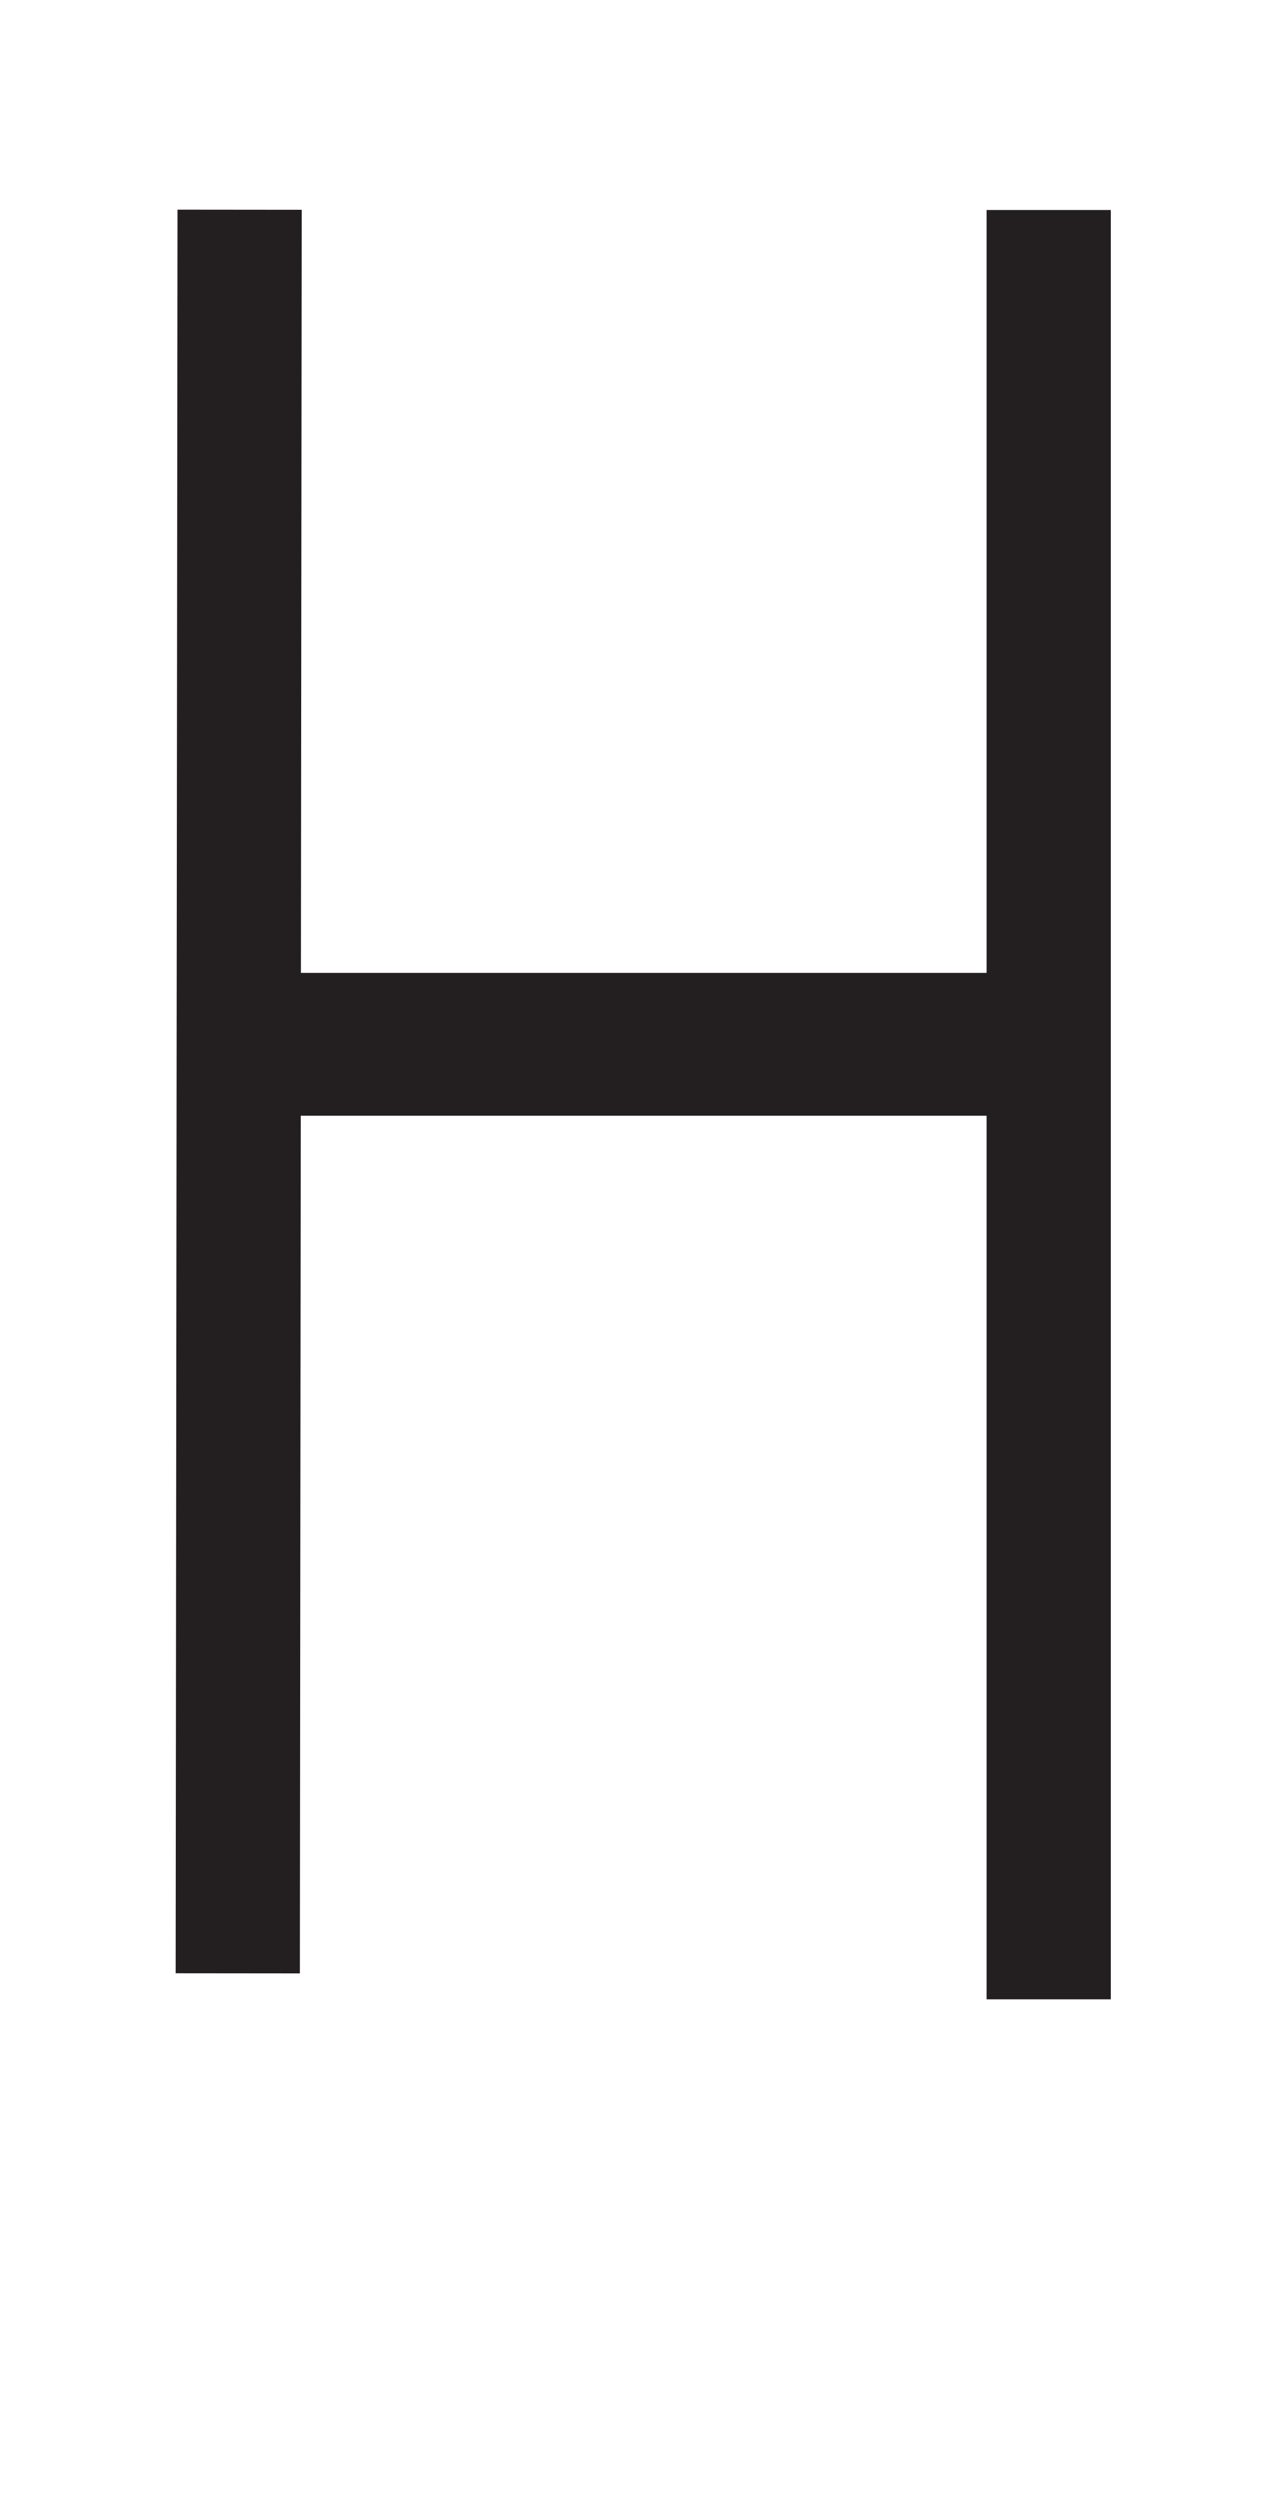 <svg xmlns="http://www.w3.org/2000/svg" viewBox="0 0 18 35"><defs><style>.a{fill:#231f20;}</style></defs><rect class="a" x="-9" y="14.41" width="24.69" height="1.74" transform="translate(-11.94 18.61) rotate(-89.94)"/><rect class="a" x="13.82" y="2.94" width="1.74" height="25.05"/><rect class="a" x="8.02" y="9" width="2" height="11.35" transform="matrix(0, -1, 1, 0, -5.7, 23.64)"/></svg>
